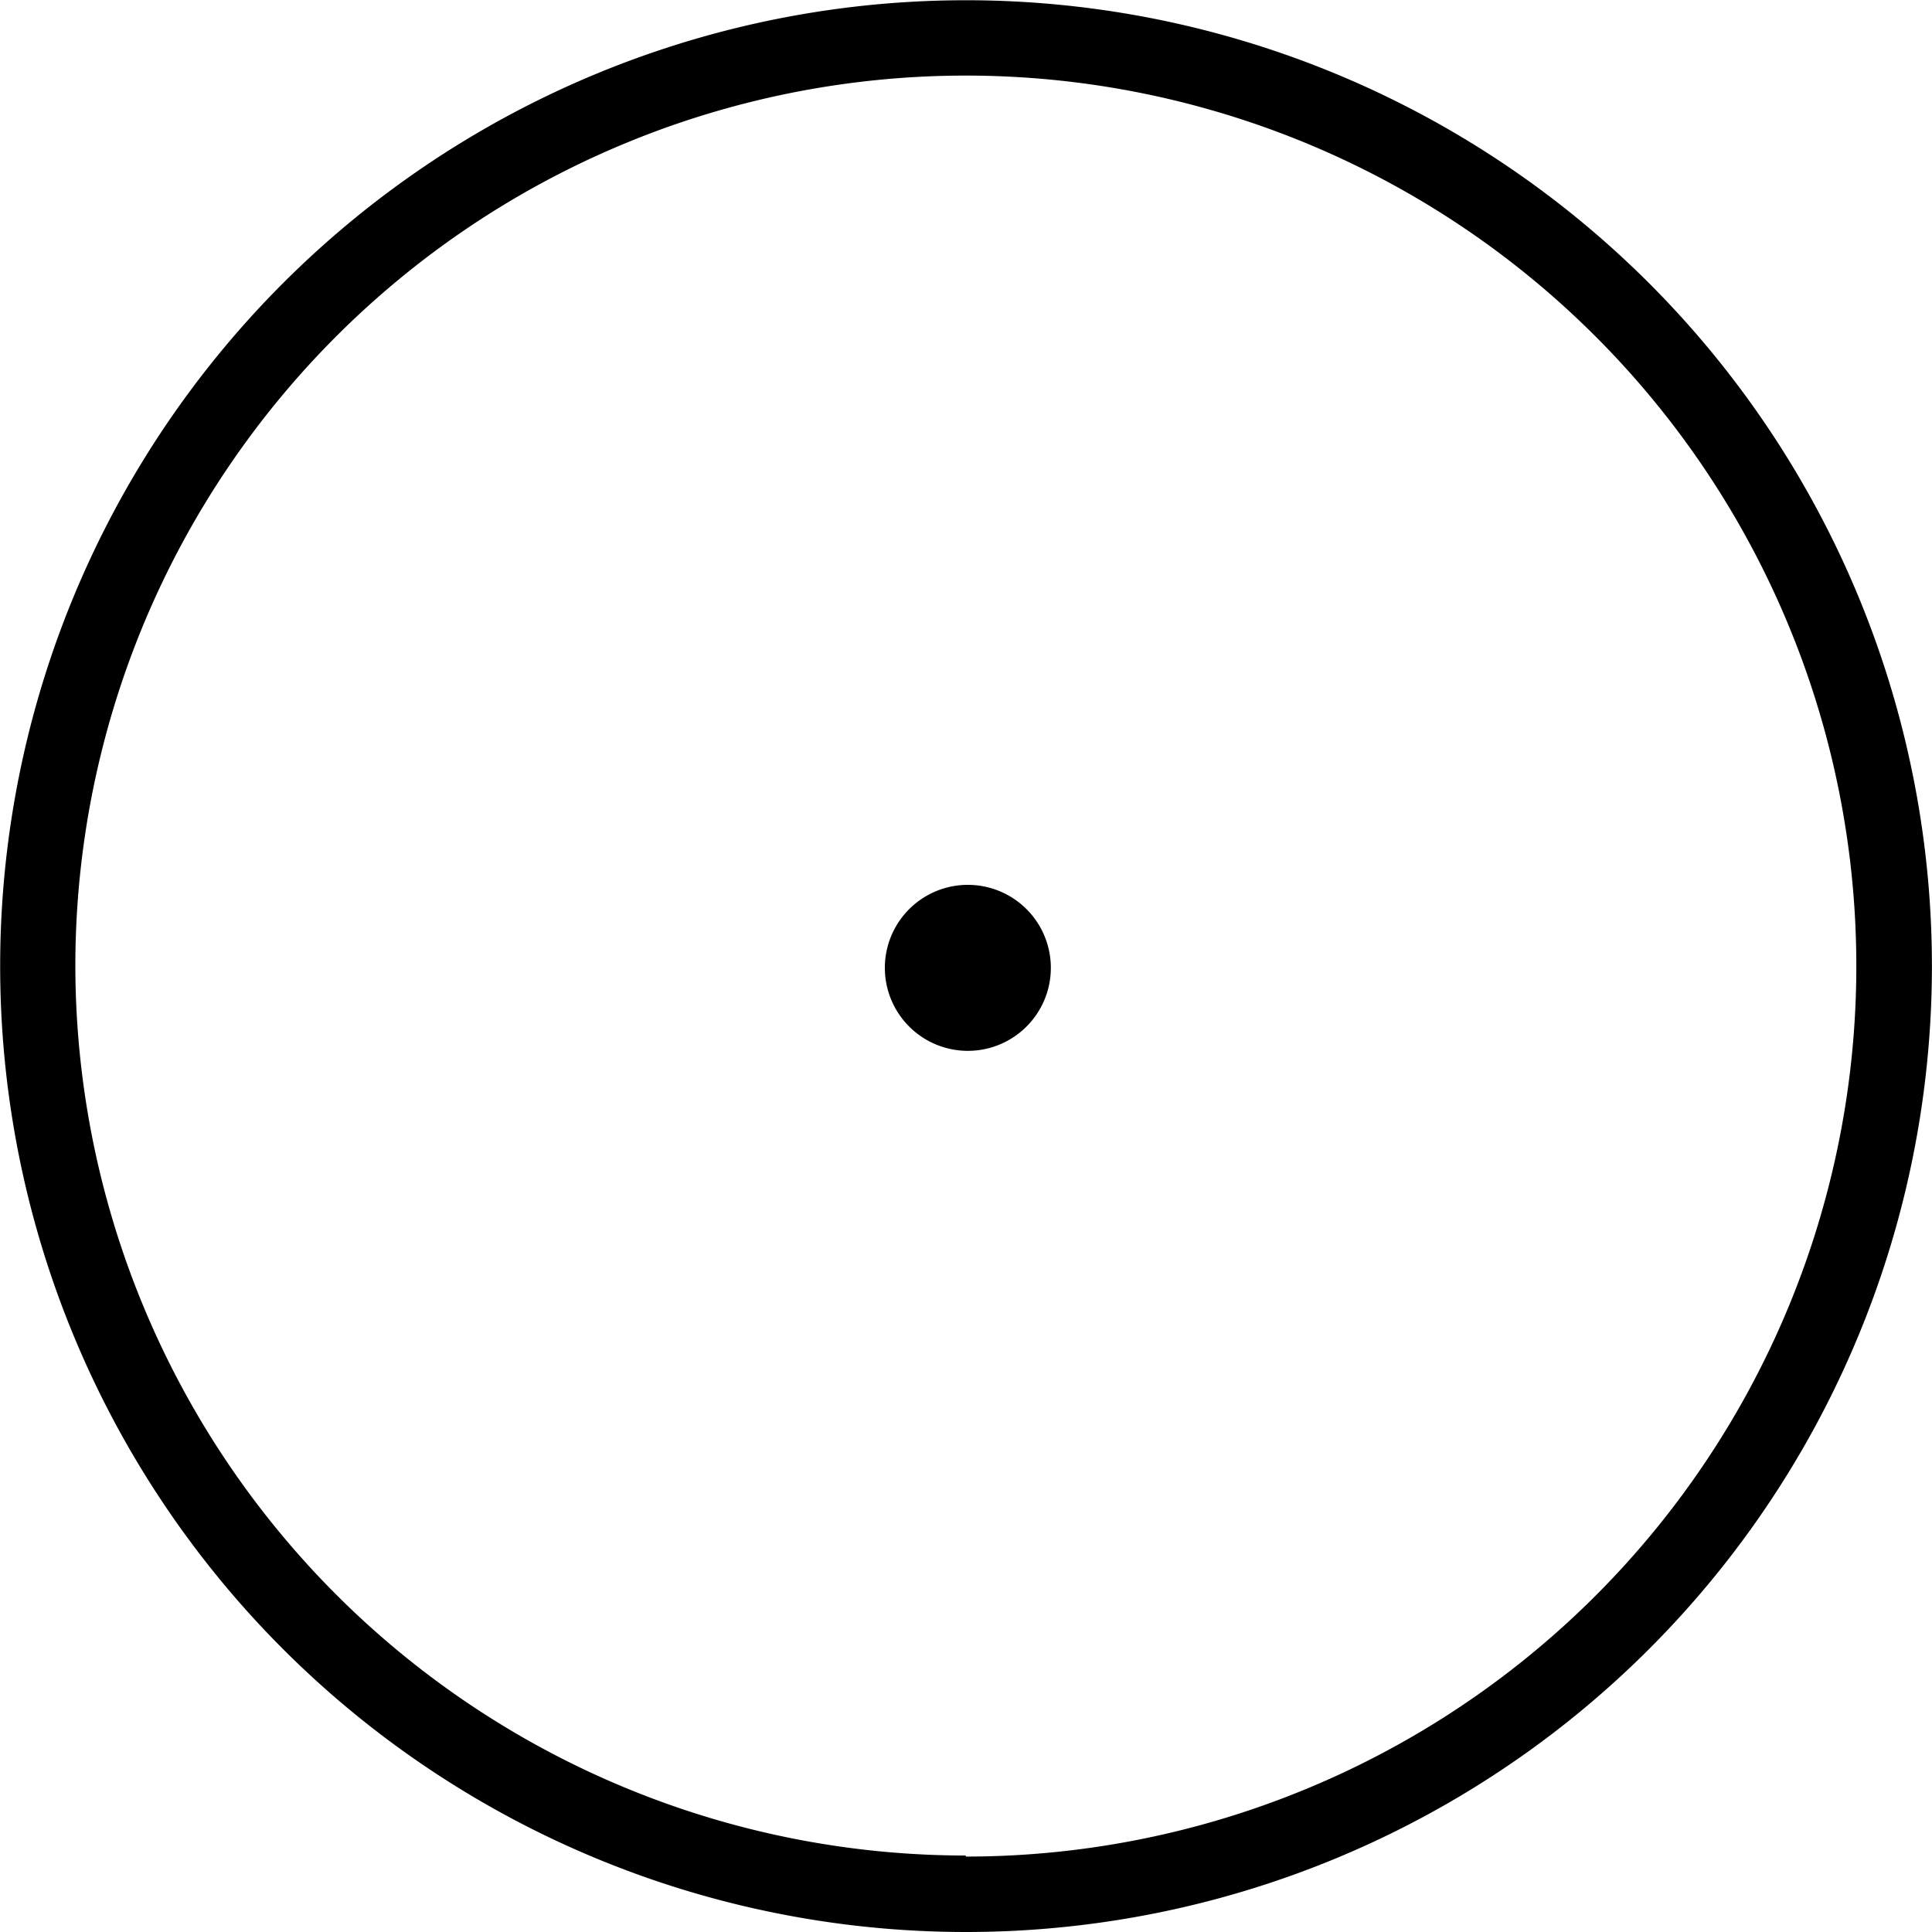 <svg width="24" height="24" fill="none" xmlns="http://www.w3.org/2000/svg"><g clip-path="url(#a)" fill="#000"><path d="M11.998 24A11.998 11.998 0 1 1 12.003.003 11.998 11.998 0 0 1 11.998 24Zm0-.937A11.062 11.062 0 1 0 .936 12 11.065 11.065 0 0 0 11.998 23.05v.012Z"/><path d="M12.023 13.054a1.031 1.031 0 1 0 0-2.062 1.031 1.031 0 0 0 0 2.062Z"/></g><defs><clipPath id="a"><path fill="#fff" d="M0 0h24v24H0z"/></clipPath></defs></svg>